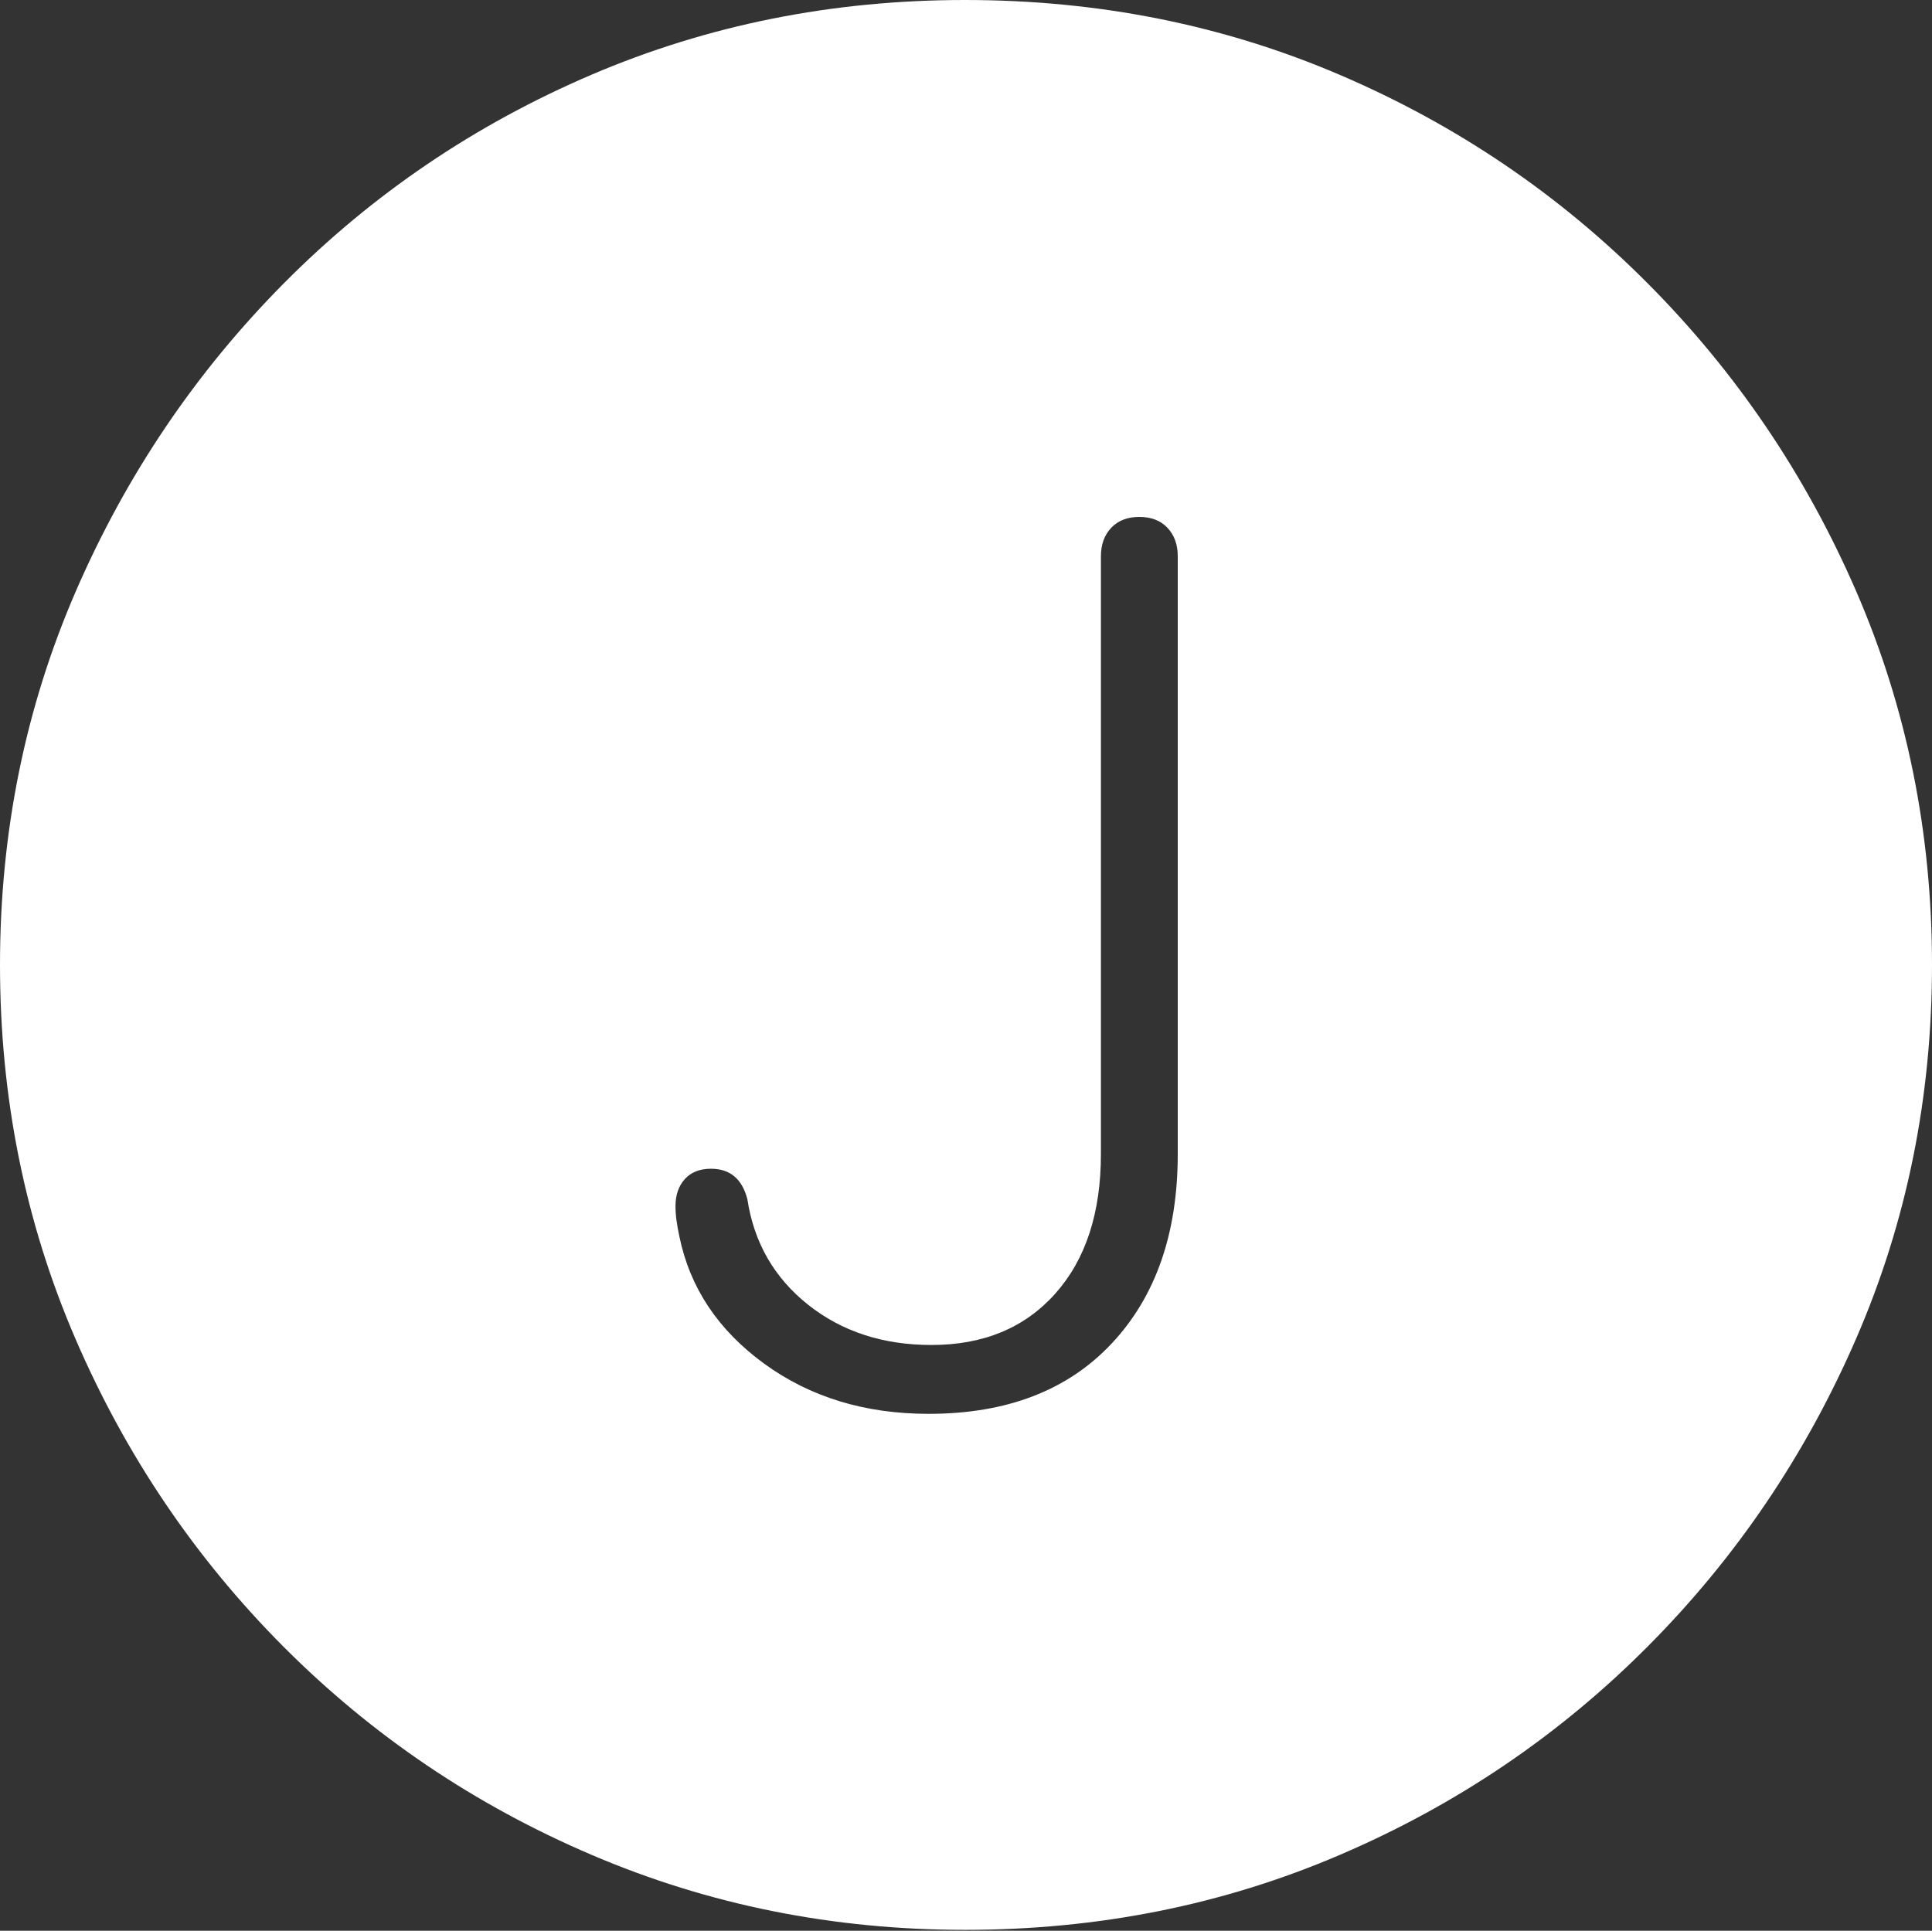<?xml version="1.0" encoding="UTF-8"?>
<!--Generator: Apple Native CoreSVG 175-->
<!DOCTYPE svg
PUBLIC "-//W3C//DTD SVG 1.1//EN"
       "http://www.w3.org/Graphics/SVG/1.1/DTD/svg11.dtd">
<svg version="1.1" xmlns="http://www.w3.org/2000/svg" xmlns:xlink="http://www.w3.org/1999/xlink" width="19.16" height="19.15">
 <rect width="100%" height="100%" fill="#333333" stroke="none"/>
 <g>
  <rect height="19.15" opacity="0" width="19.16" x="0" y="0"/>
  <path d="M9.57 19.141Q11.553 19.141 13.286 18.398Q15.02 17.656 16.338 16.333Q17.656 15.01 18.408 13.276Q19.16 11.543 19.16 9.57Q19.16 7.598 18.408 5.864Q17.656 4.131 16.338 2.808Q15.02 1.484 13.286 0.742Q11.553 0 9.57 0Q7.598 0 5.864 0.742Q4.131 1.484 2.817 2.808Q1.504 4.131 0.752 5.864Q0 7.598 0 9.57Q0 11.543 0.747 13.276Q1.494 15.01 2.812 16.333Q4.131 17.656 5.869 18.398Q7.607 19.141 9.57 19.141ZM9.209 14.023Q8.262 14.023 7.578 13.525Q6.895 13.027 6.738 12.266Q6.719 12.178 6.709 12.104Q6.699 12.031 6.699 11.963Q6.699 11.797 6.792 11.694Q6.885 11.592 7.051 11.592Q7.334 11.592 7.412 11.895Q7.51 12.539 8.013 12.94Q8.516 13.34 9.238 13.34Q10.01 13.34 10.464 12.832Q10.918 12.324 10.918 11.445L10.918 5.518Q10.918 5.342 11.021 5.234Q11.123 5.127 11.299 5.127Q11.475 5.127 11.577 5.234Q11.68 5.342 11.68 5.518L11.68 11.445Q11.68 12.627 11.025 13.325Q10.371 14.023 9.209 14.023Z" fill="#ffffff"/>
 </g>
</svg>
